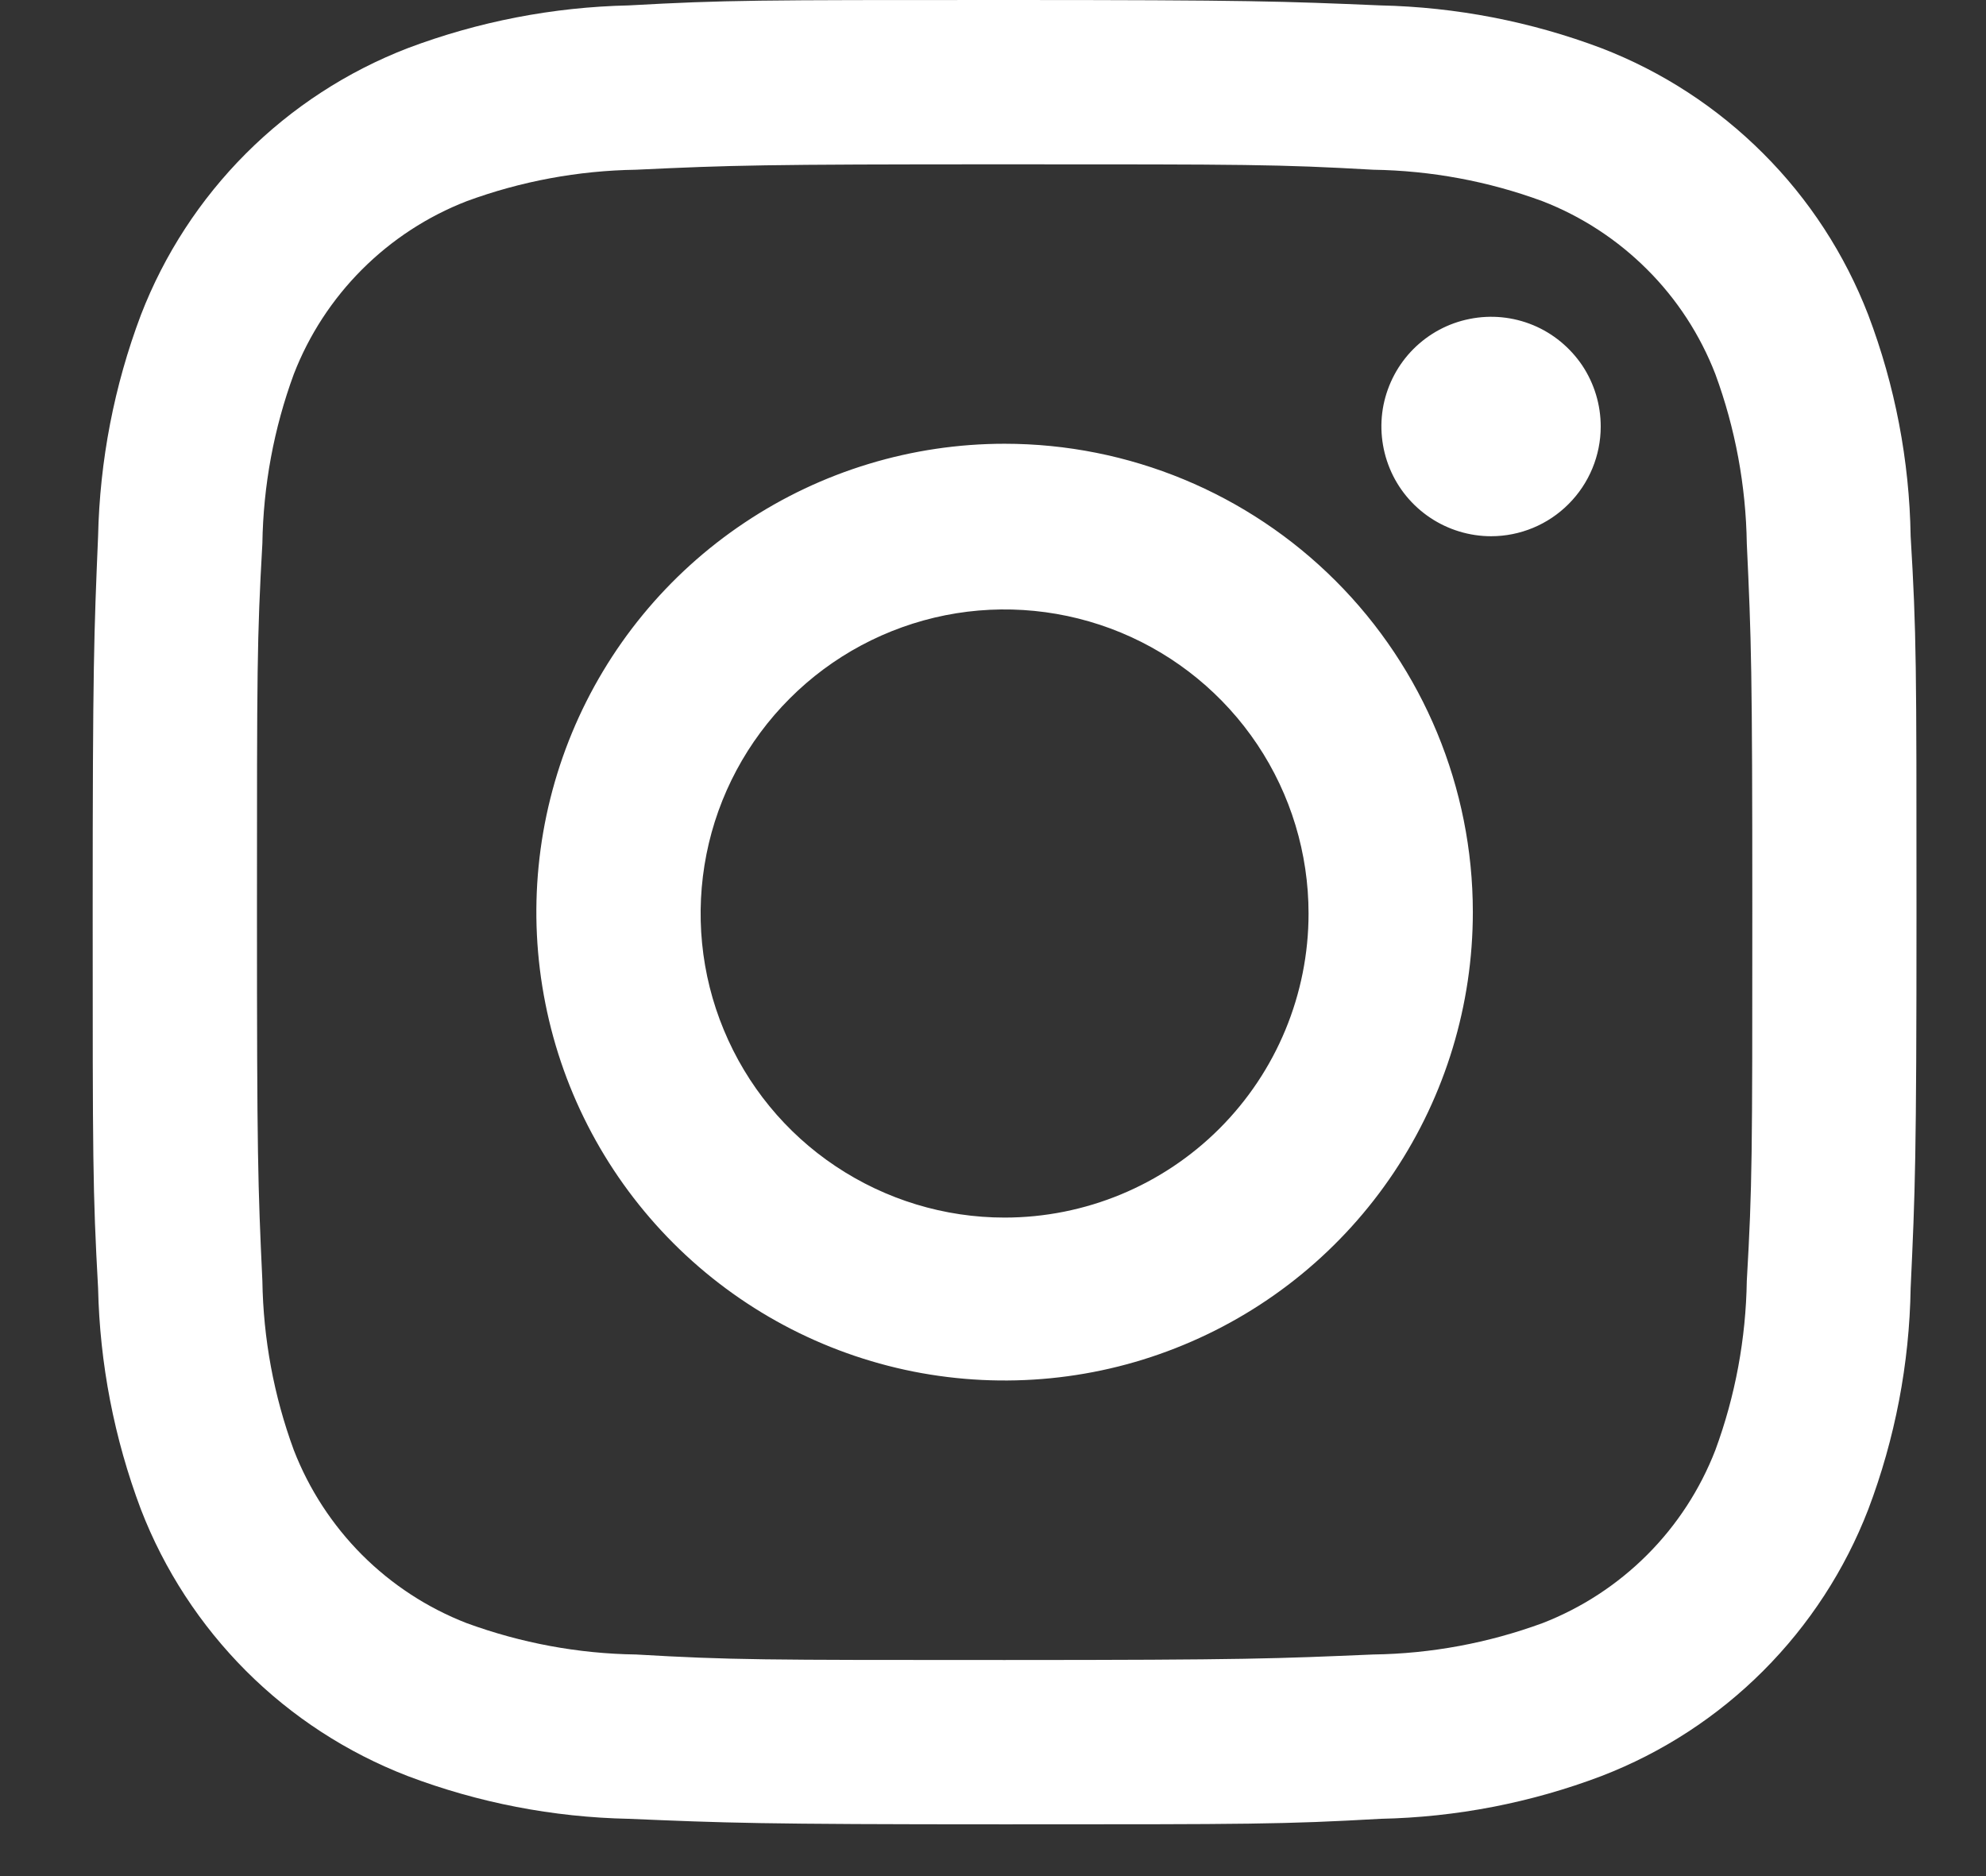 <svg width="18" height="17" viewBox="0 0 18 17" fill="none" xmlns="http://www.w3.org/2000/svg">
<rect x="0" y="0" width="18" height="17" fill="#333333" stroke="none"/>
<path d="M9.105 1.489C11.312 1.489 11.58 1.489 12.446 1.538C12.97 1.546 13.489 1.642 13.98 1.823C14.336 1.961 14.659 2.172 14.929 2.442C15.199 2.711 15.409 3.034 15.547 3.39C15.728 3.882 15.824 4.401 15.832 4.925C15.873 5.799 15.882 6.059 15.882 8.265C15.882 10.472 15.882 10.74 15.832 11.606C15.824 12.13 15.728 12.649 15.547 13.14C15.409 13.496 15.199 13.819 14.929 14.089C14.659 14.359 14.336 14.57 13.98 14.708C13.489 14.888 12.97 14.985 12.446 14.992C11.572 15.029 11.312 15.042 9.105 15.042C6.899 15.042 6.63 15.042 5.764 14.992C5.241 14.985 4.722 14.888 4.23 14.708C3.874 14.57 3.551 14.359 3.281 14.089C3.012 13.819 2.801 13.496 2.663 13.14C2.482 12.649 2.386 12.13 2.378 11.606C2.337 10.732 2.329 10.472 2.329 8.265C2.329 6.059 2.329 5.791 2.378 4.925C2.386 4.401 2.482 3.882 2.663 3.39C2.801 3.034 3.012 2.711 3.281 2.442C3.551 2.172 3.874 1.961 4.23 1.823C4.722 1.642 5.241 1.546 5.764 1.538C6.639 1.497 6.899 1.489 9.105 1.489ZM9.105 0C6.861 0 6.581 -2.01276e-06 5.698 0.049C5.013 0.064 4.335 0.195 3.694 0.437C3.145 0.649 2.646 0.974 2.23 1.39C1.814 1.806 1.489 2.305 1.277 2.854C1.035 3.495 0.904 4.173 0.889 4.859C0.852 5.741 0.84 6.022 0.84 8.265C0.84 10.509 0.84 10.789 0.889 11.672C0.904 12.357 1.035 13.035 1.277 13.677C1.489 14.226 1.814 14.724 2.23 15.141C2.646 15.557 3.145 15.881 3.694 16.093C4.335 16.336 5.013 16.467 5.698 16.481C6.581 16.518 6.861 16.531 9.105 16.531C11.349 16.531 11.629 16.531 12.512 16.481C13.197 16.467 13.875 16.336 14.516 16.093C15.066 15.881 15.564 15.557 15.98 15.141C16.397 14.724 16.721 14.226 16.933 13.677C17.176 13.036 17.306 12.357 17.317 11.672C17.358 10.789 17.37 10.509 17.37 8.265C17.37 6.022 17.37 5.741 17.317 4.859C17.306 4.173 17.176 3.495 16.933 2.854C16.721 2.305 16.397 1.806 15.98 1.39C15.564 0.974 15.066 0.649 14.516 0.437C13.875 0.195 13.197 0.064 12.512 0.049C11.629 0.012 11.349 0 9.105 0ZM9.105 4.021C8.266 4.021 7.445 4.27 6.747 4.737C6.049 5.203 5.505 5.866 5.184 6.641C4.863 7.417 4.779 8.27 4.943 9.093C5.106 9.917 5.511 10.673 6.104 11.266C6.698 11.86 7.454 12.264 8.277 12.428C9.1 12.591 9.954 12.508 10.729 12.186C11.505 11.865 12.168 11.321 12.634 10.623C13.1 9.925 13.349 9.105 13.349 8.265C13.349 7.14 12.902 6.06 12.106 5.264C11.31 4.468 10.231 4.021 9.105 4.021ZM9.105 11.033C8.56 11.033 8.028 10.871 7.574 10.568C7.121 10.266 6.768 9.835 6.56 9.332C6.351 8.829 6.297 8.275 6.403 7.74C6.509 7.206 6.772 6.715 7.157 6.33C7.542 5.944 8.033 5.682 8.568 5.575C9.102 5.469 9.656 5.524 10.159 5.732C10.663 5.941 11.093 6.294 11.396 6.747C11.699 7.2 11.86 7.733 11.86 8.278C11.86 9.008 11.57 9.709 11.053 10.226C10.537 10.742 9.836 11.033 9.105 11.033ZM14.508 3.865C14.508 3.668 14.45 3.476 14.341 3.312C14.231 3.149 14.076 3.021 13.895 2.946C13.713 2.871 13.513 2.851 13.32 2.89C13.127 2.928 12.95 3.023 12.811 3.162C12.672 3.301 12.578 3.478 12.539 3.671C12.501 3.863 12.521 4.063 12.596 4.245C12.671 4.427 12.799 4.582 12.962 4.691C13.125 4.8 13.318 4.859 13.514 4.859C13.778 4.859 14.031 4.754 14.217 4.567C14.403 4.381 14.508 4.128 14.508 3.865Z" fill="white"/>
</svg>
